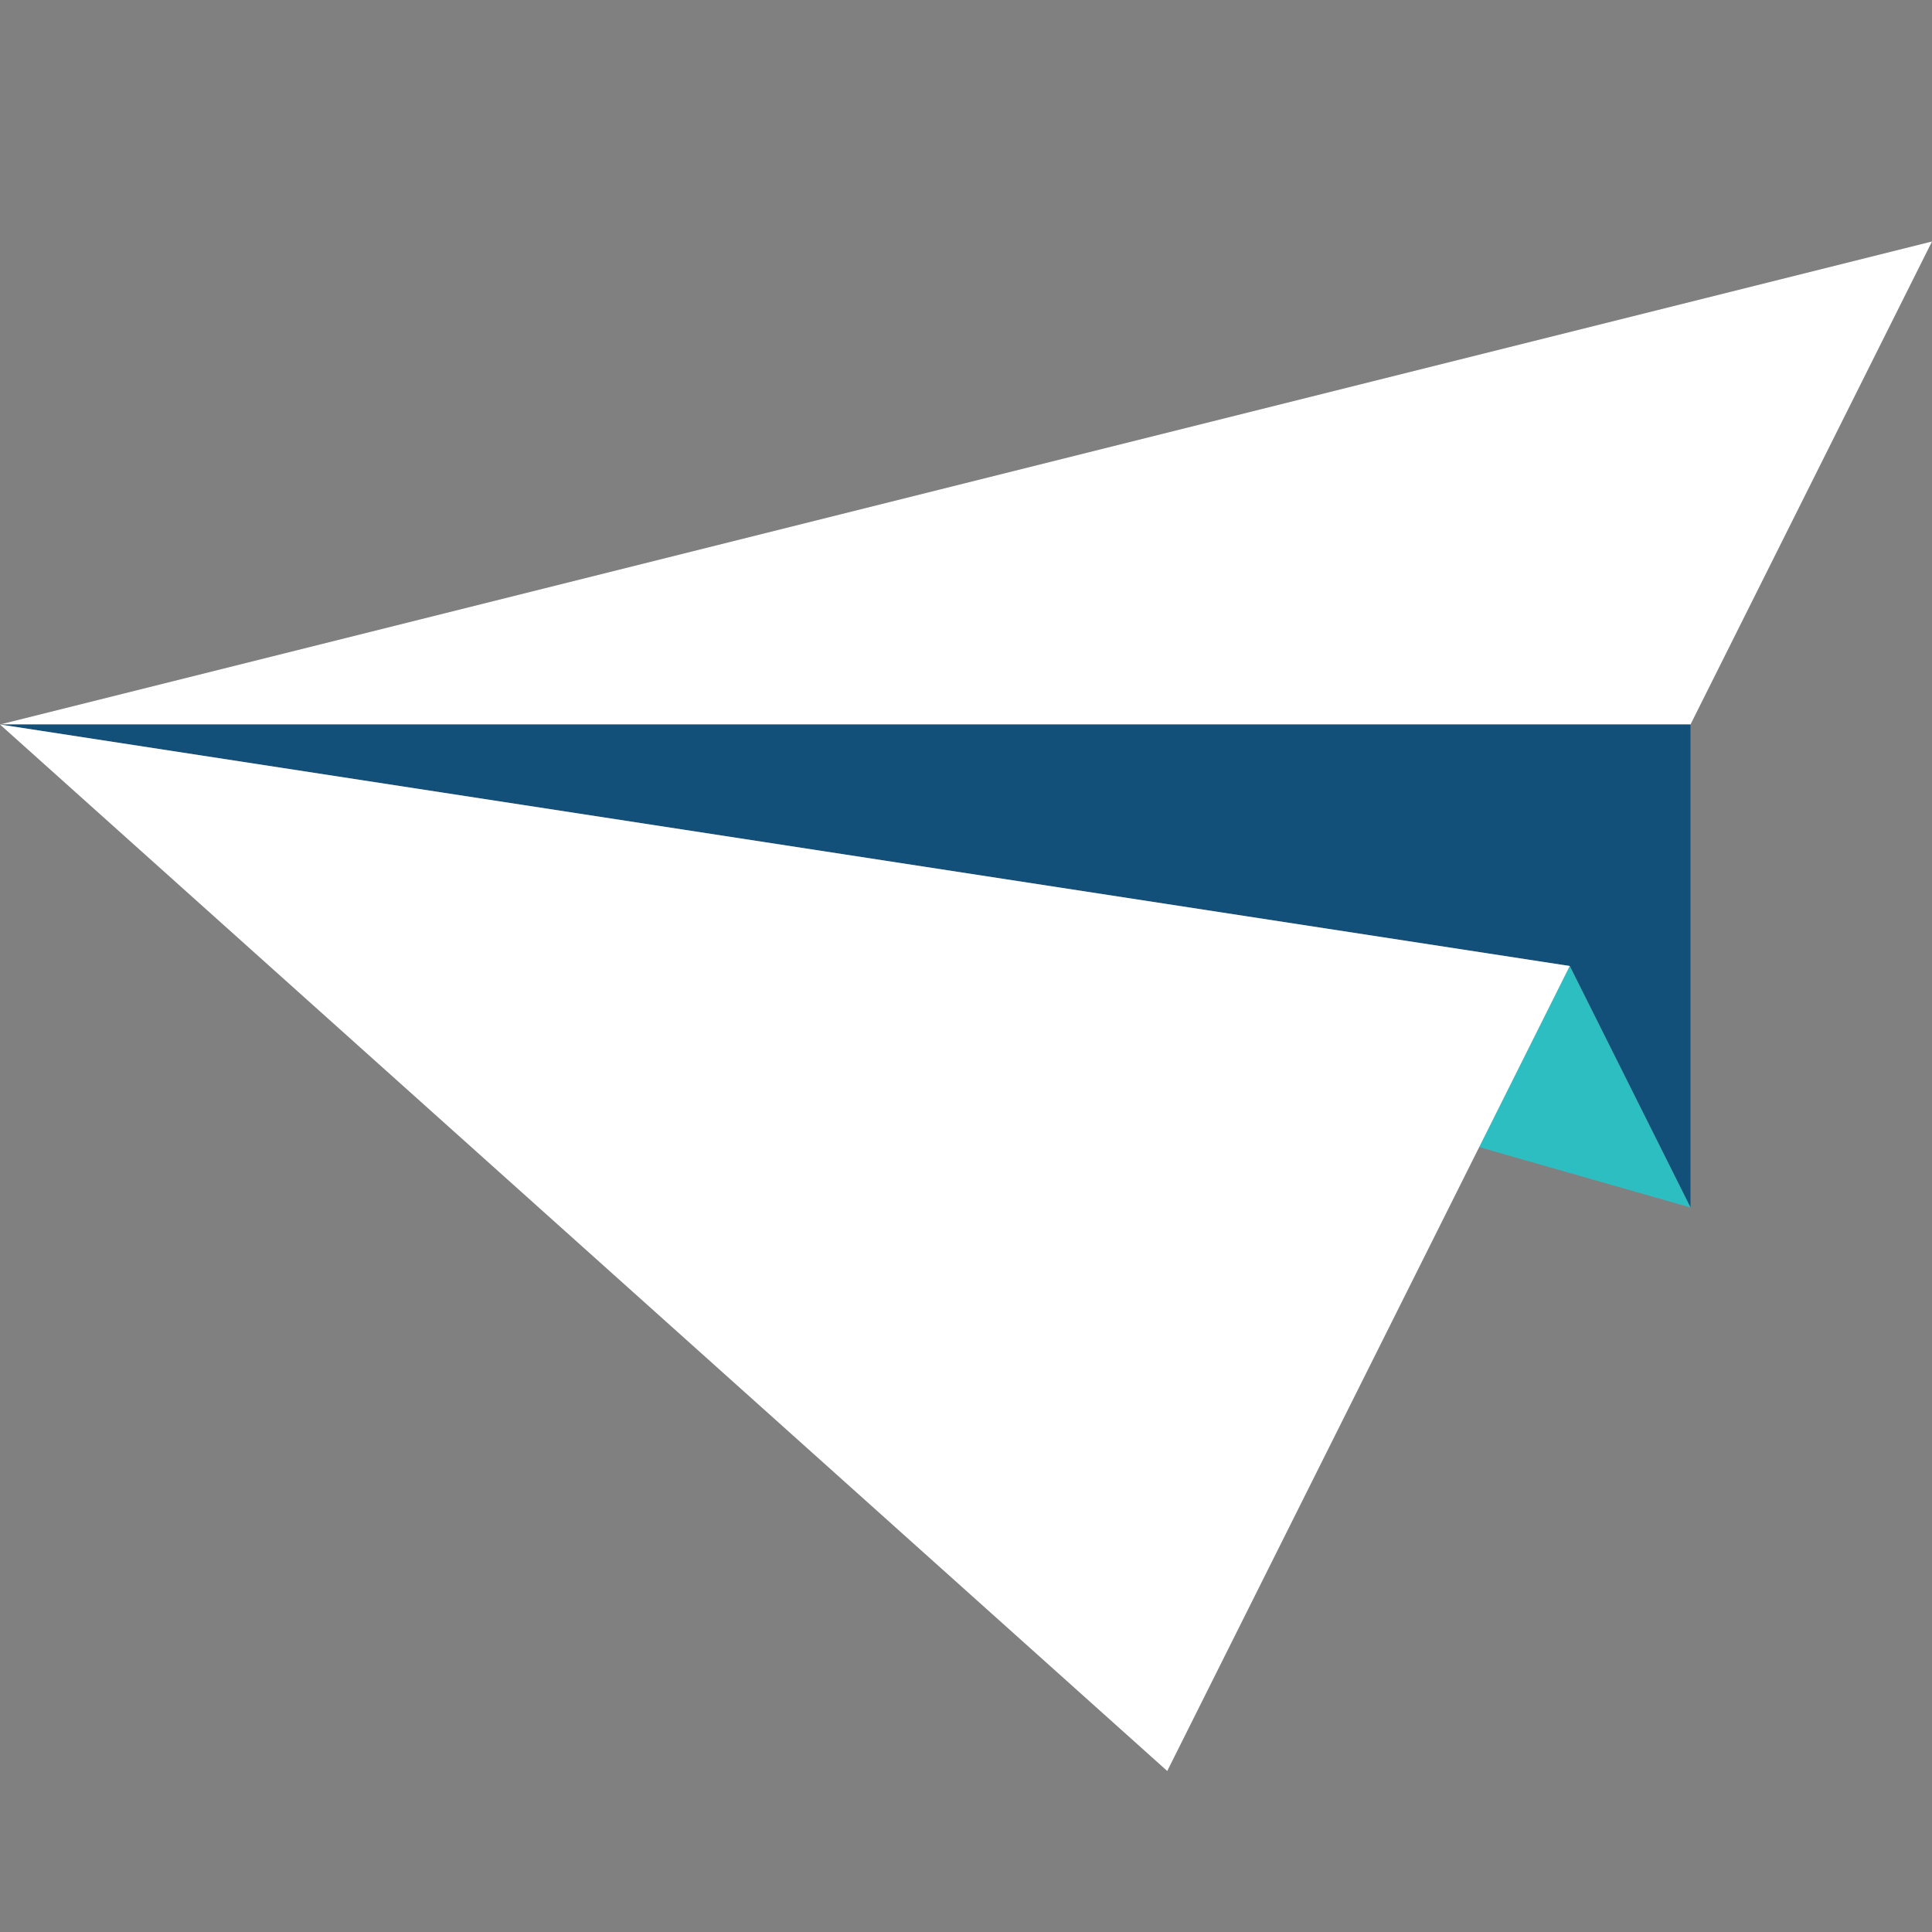 <?xml version="1.0" encoding="UTF-8" standalone="no"?><!DOCTYPE svg PUBLIC "-//W3C//DTD SVG 1.1//EN" "http://www.w3.org/Graphics/SVG/1.1/DTD/svg11.dtd"><svg width="100%" height="100%" viewBox="0 0 144 144" version="1.1" xmlns="http://www.w3.org/2000/svg" xmlns:xlink="http://www.w3.org/1999/xlink" xml:space="preserve" xmlns:serif="http://www.serif.com/" style="fill-rule:evenodd;clip-rule:evenodd;stroke-linejoin:round;stroke-miterlimit:2;">
  <rect x="0" y="0" width="144" height="144" fill="#808080" stroke="none"/>
  <g id="Paper-Airplane--nd-white-" serif:id="Paper Airplane (nd-white)">
    <path d="M144,18l-144,36l126,-0l18,-36Z" style="fill:#fff;"/>
    <path d="M126,54l-126,-0l117,18l9,18l0,-36Z" style="fill:#125079;"/>
    <path d="M117,72l-6.75,13.5l15.75,4.5l-9,-18Z" style="fill:#2dbec2;"/>
    <path d="M117,72l-117,-18l87,78l30,-60Z" style="fill:#fff;"/>
  </g>
</svg>

